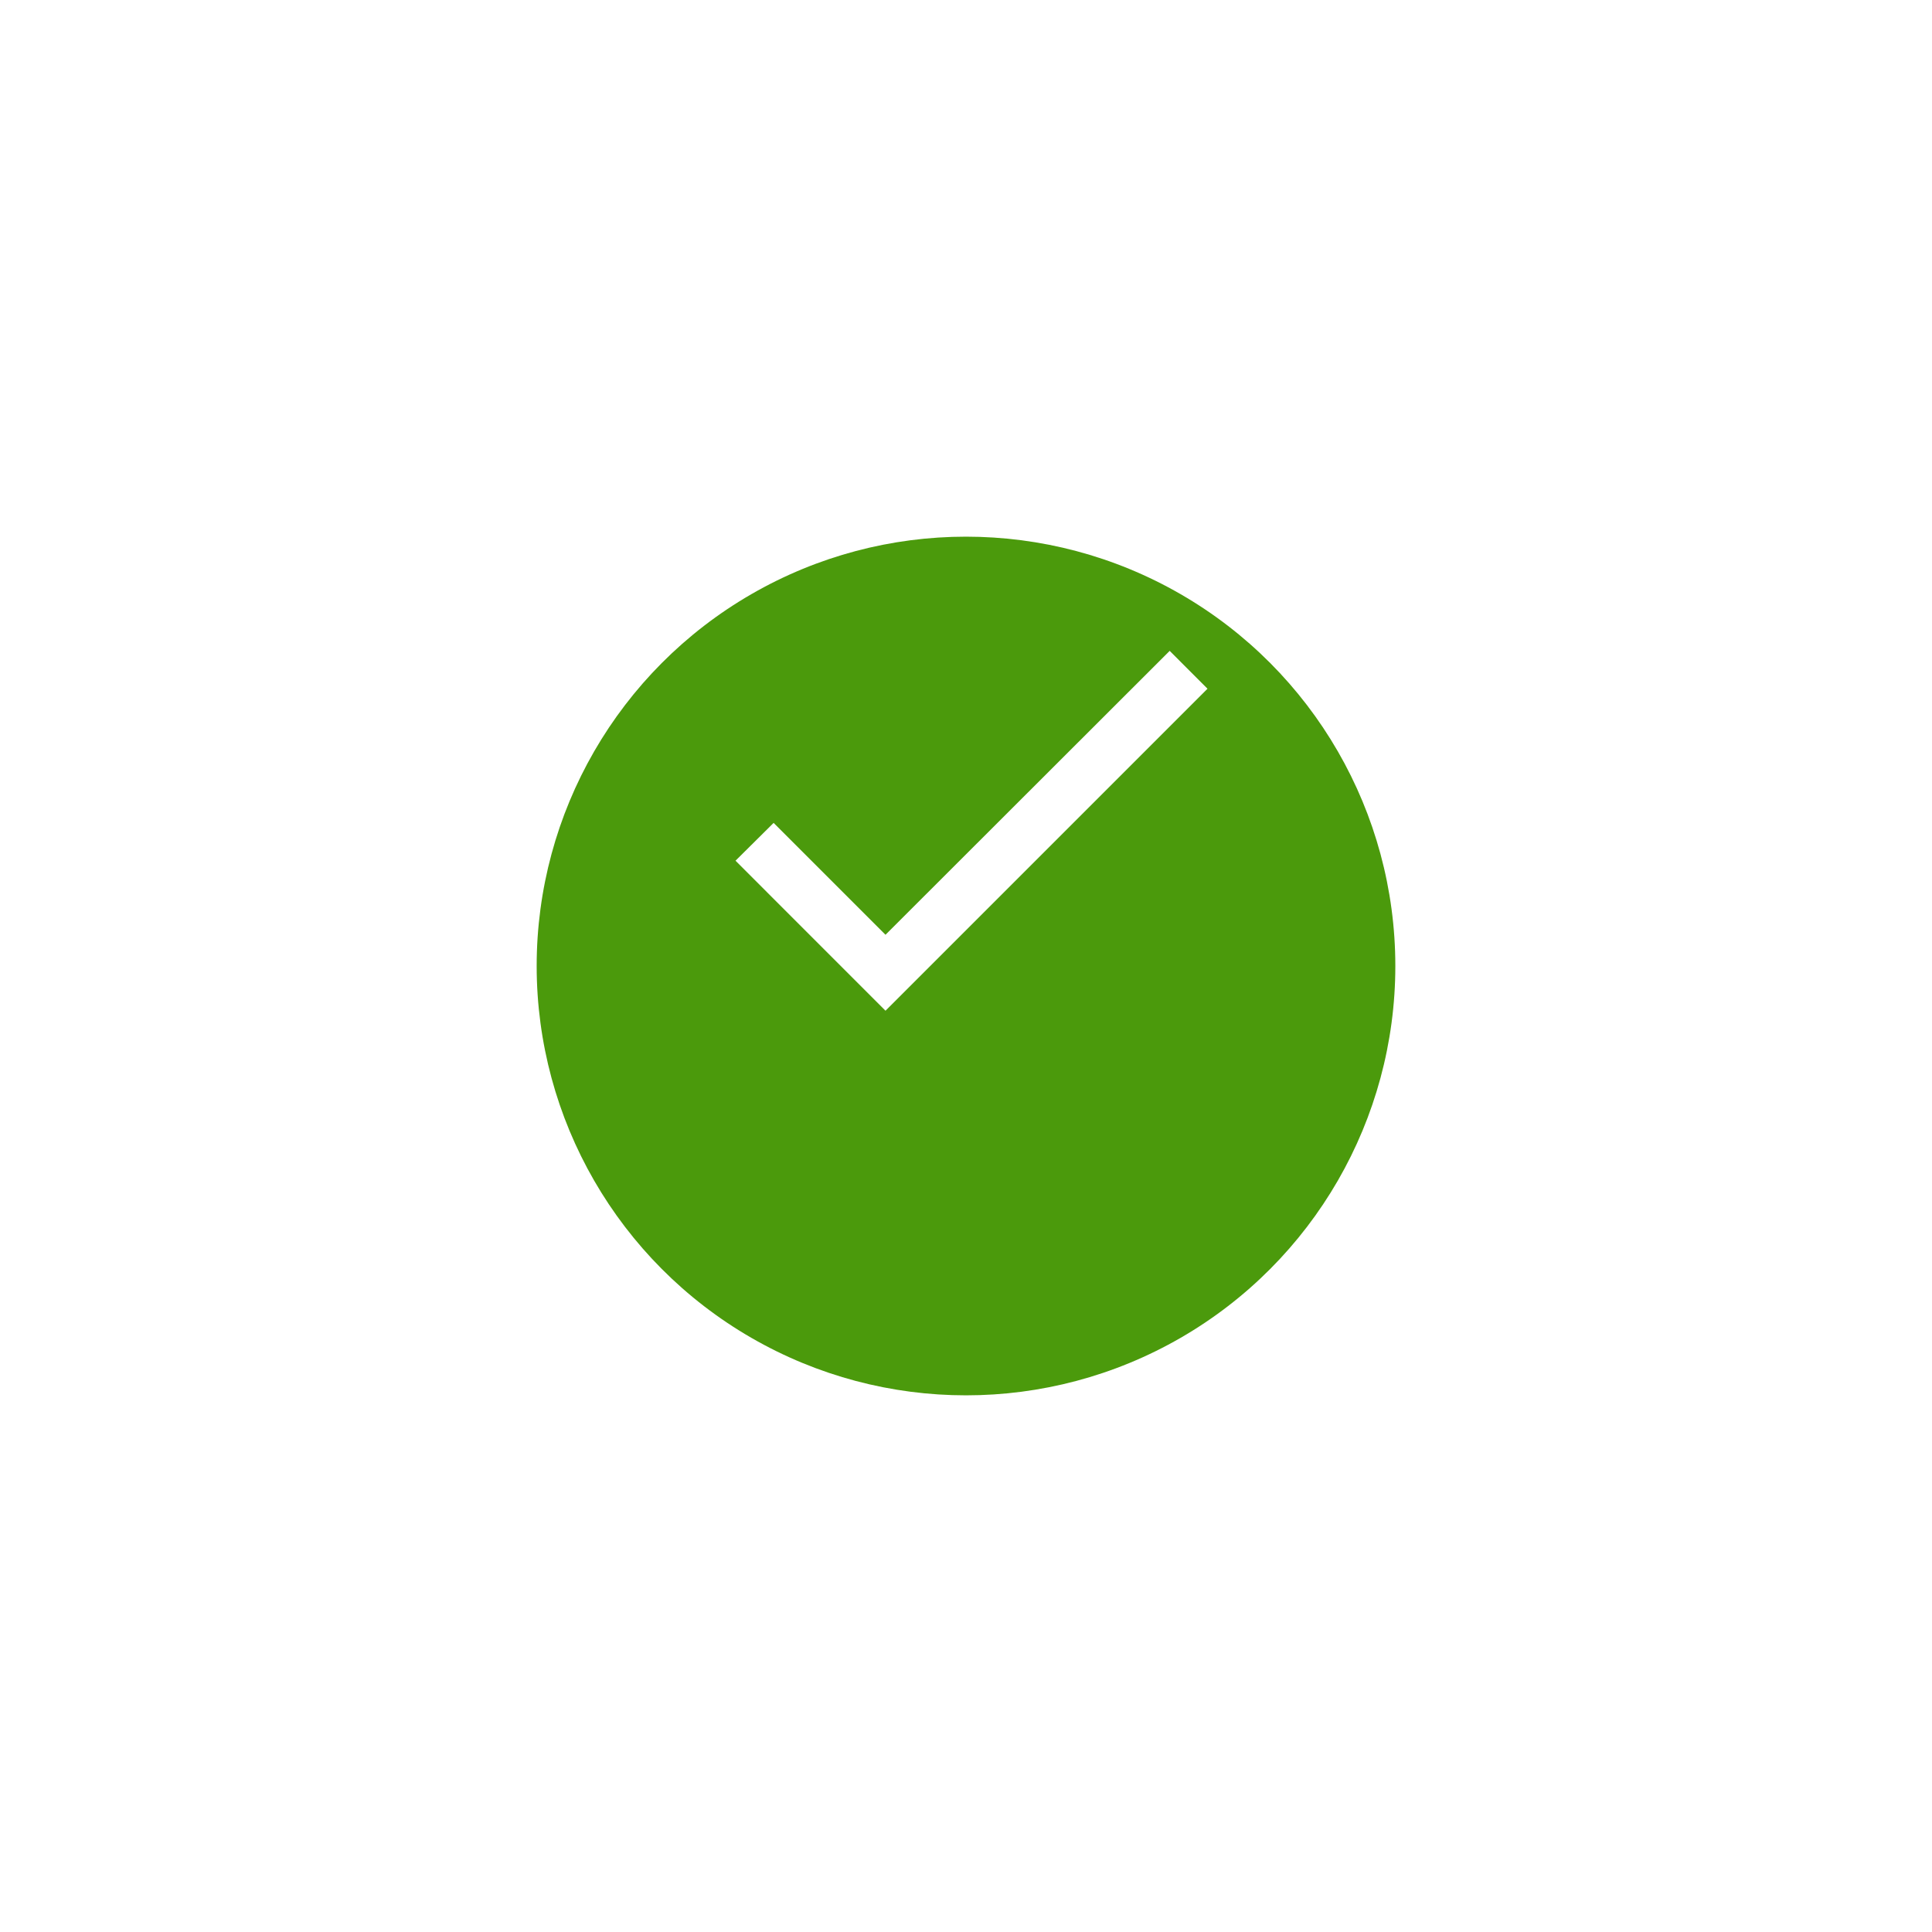 <svg width="54" height="54" viewBox="0 0 54 54" fill="none" xmlns="http://www.w3.org/2000/svg">
<g filter="url(#filter0_d_60_1721)">
<circle cx="27" cy="23" r="12" fill="#4B9A0C"/>
</g>
<path d="M24.75 26.127L21.623 23L20.558 24.057L24.75 28.25L33.75 19.25L32.693 18.192L24.75 26.127Z" fill="white"/>
<defs>
<filter id="filter0_d_60_1721" x="0" y="0" width="54" height="54" filterUnits="userSpaceOnUse" color-interpolation-filters="sRGB">
<feFlood flood-opacity="0" result="BackgroundImageFix"/>
<feColorMatrix in="SourceAlpha" type="matrix" values="0 0 0 0 0 0 0 0 0 0 0 0 0 0 0 0 0 0 127 0" result="hardAlpha"/>
<feOffset dy="4"/>
<feGaussianBlur stdDeviation="7.5"/>
<feComposite in2="hardAlpha" operator="out"/>
<feColorMatrix type="matrix" values="0 0 0 0 0 0 0 0 0 0 0 0 0 0 0 0 0 0 0.07 0"/>
<feBlend mode="normal" in2="BackgroundImageFix" result="effect1_dropShadow_60_1721"/>
<feBlend mode="normal" in="SourceGraphic" in2="effect1_dropShadow_60_1721" result="shape"/>
</filter>
</defs>
</svg>
